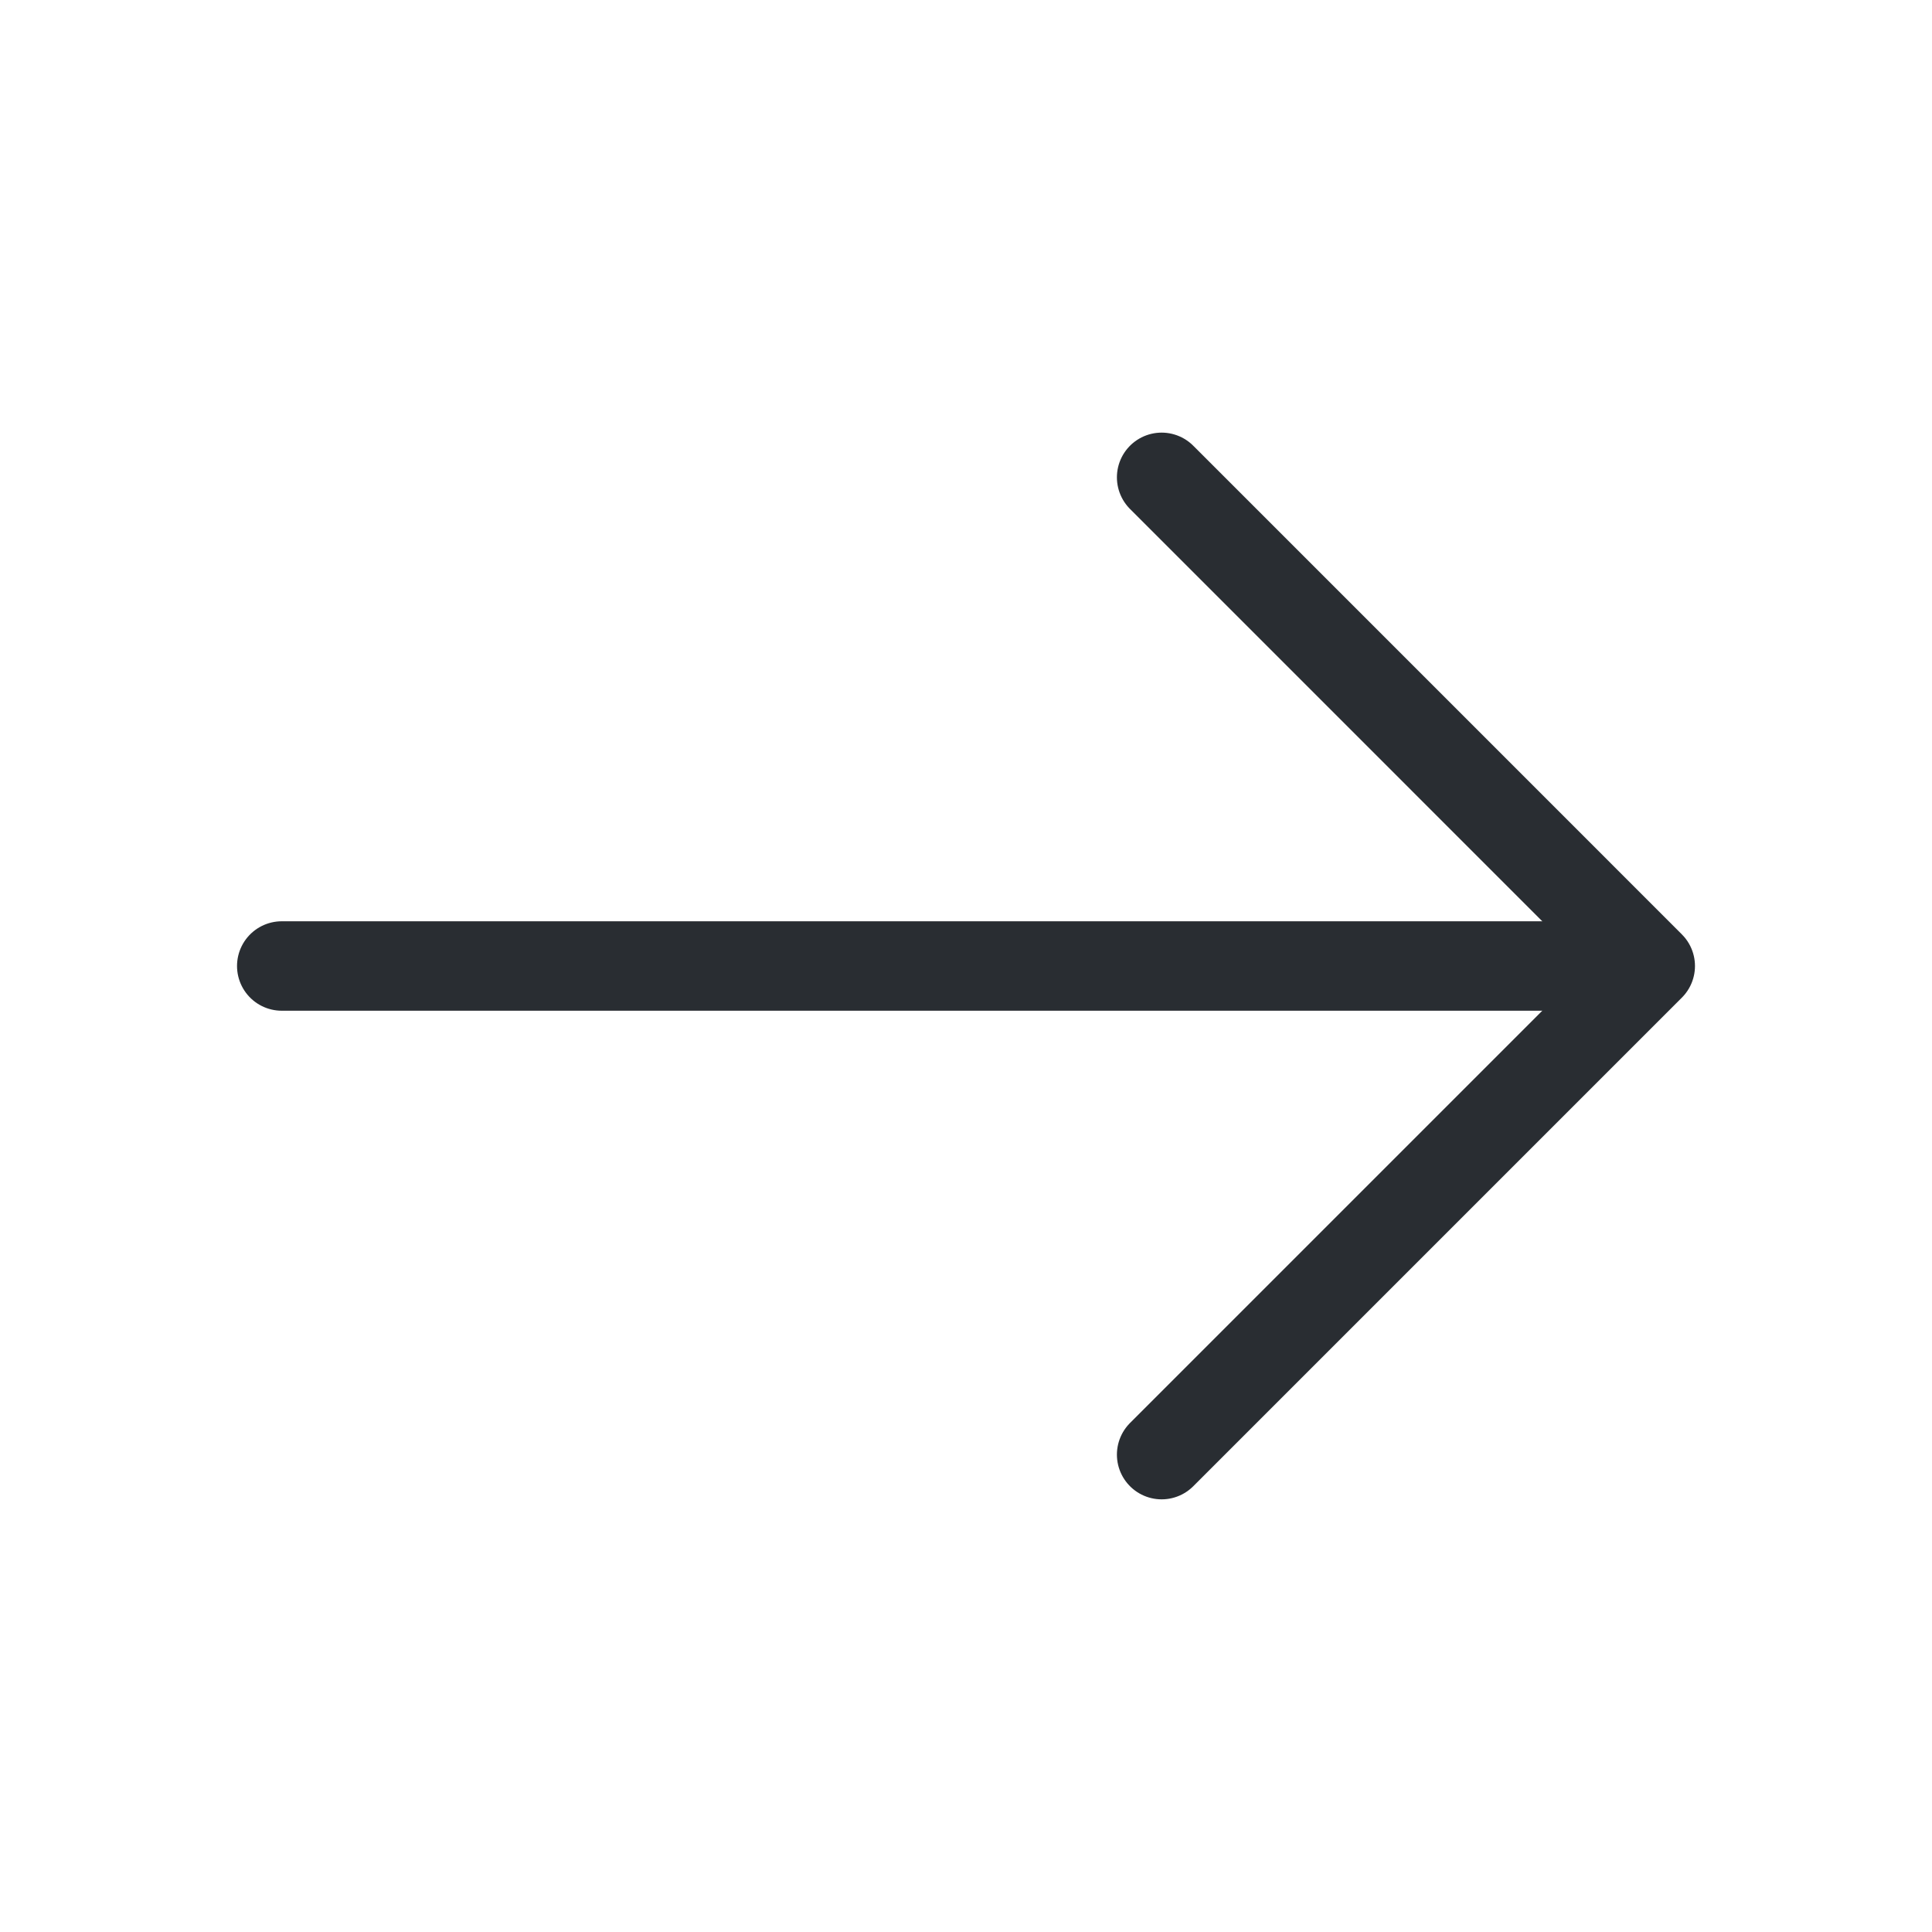 <svg width="54" height="54" viewBox="0 0 54 54" fill="none" xmlns="http://www.w3.org/2000/svg">
<path d="M32.468 13.342L46.125 27L32.468 40.657" stroke="#292D32" stroke-width="2.5" stroke-miterlimit="10" stroke-linecap="round" stroke-linejoin="round"/>
<path d="M7.875 27H45.742" stroke="#292D32" stroke-width="2.5" stroke-miterlimit="10" stroke-linecap="round" stroke-linejoin="round"/>
</svg>
